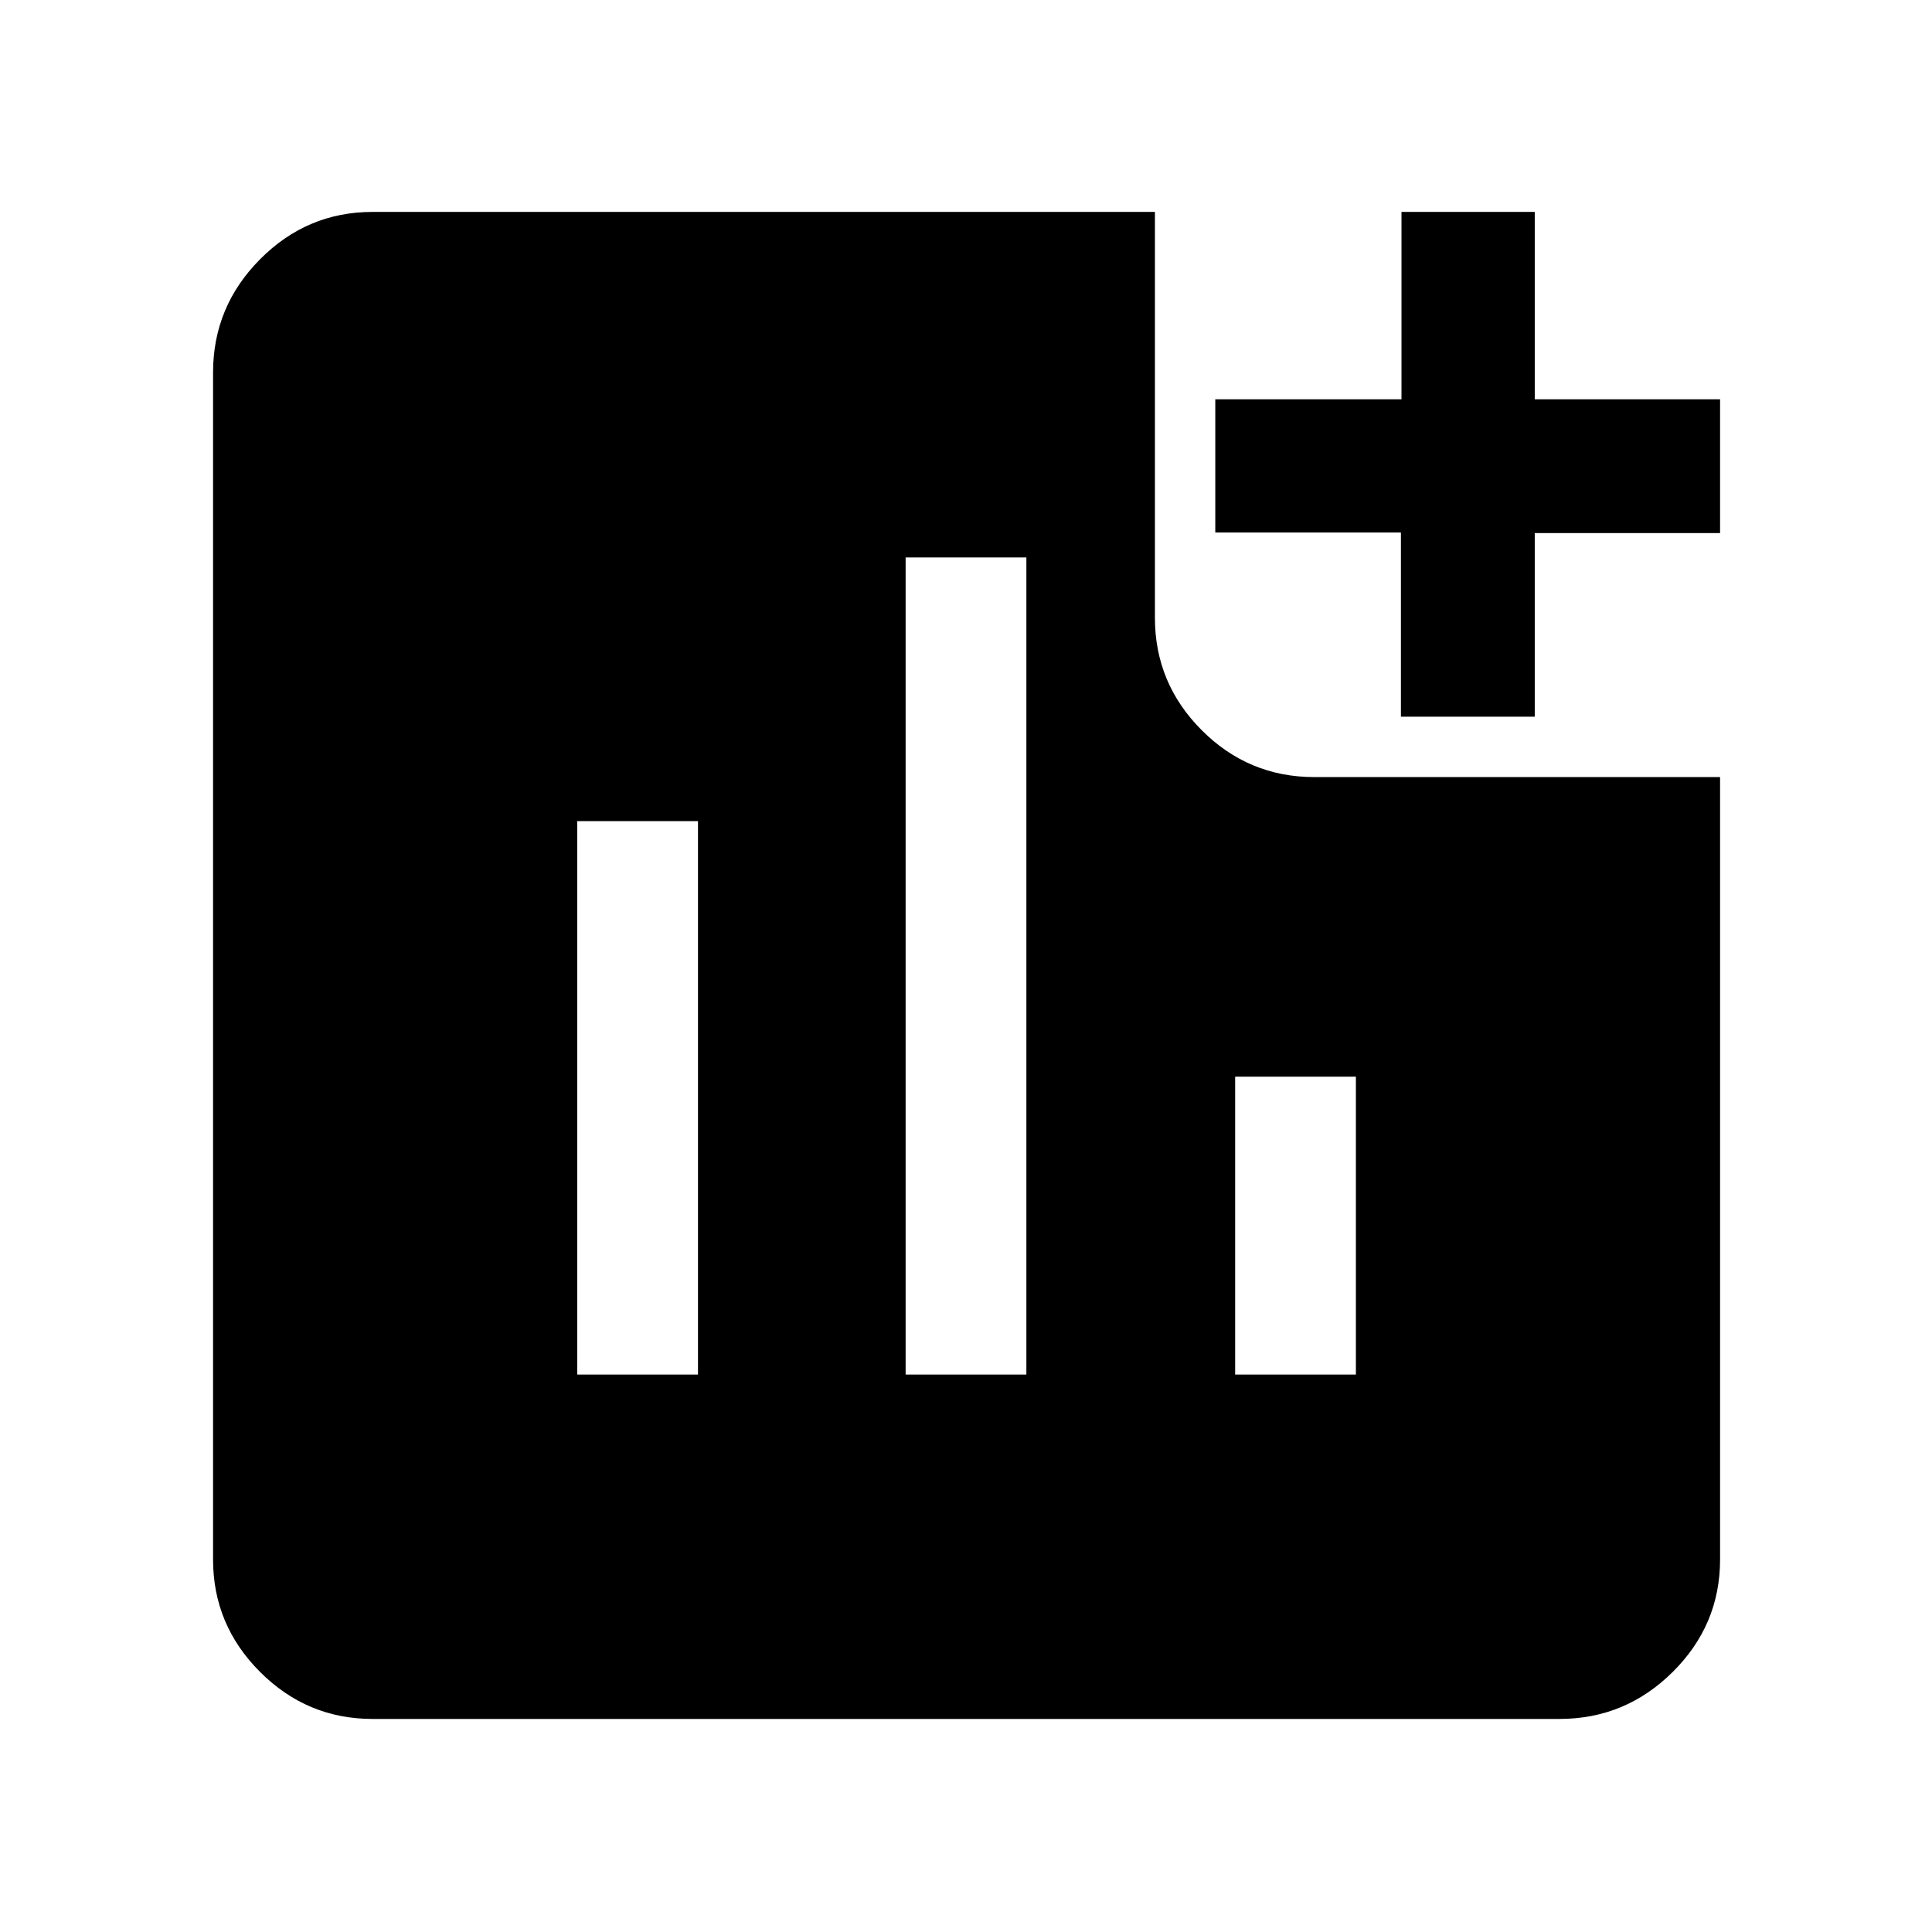 <svg xmlns="http://www.w3.org/2000/svg" width="48" height="48" viewBox="0 -960 960 960"><path d="M286.826-277h60v-275h-60v275ZM450-277h60v-406h-60v406Zm163.739 0h60v-148h-60v148Zm82.37-326.87v-91.521H603.87v-66.218h92.521v-93.087h66.218v93.087h92.087v66.5h-92.087v91.239h-66.5ZM185.087-105.869q-32.507 0-55.862-23.356-23.356-23.355-23.356-55.862v-589.826q0-32.74 23.356-56.262 23.355-23.521 55.862-23.521H573.87v201.608q0 32.664 23.277 55.941t55.941 23.277h201.608v388.783q0 32.507-23.521 55.862-23.522 23.356-56.262 23.356H185.087Z"/></svg>